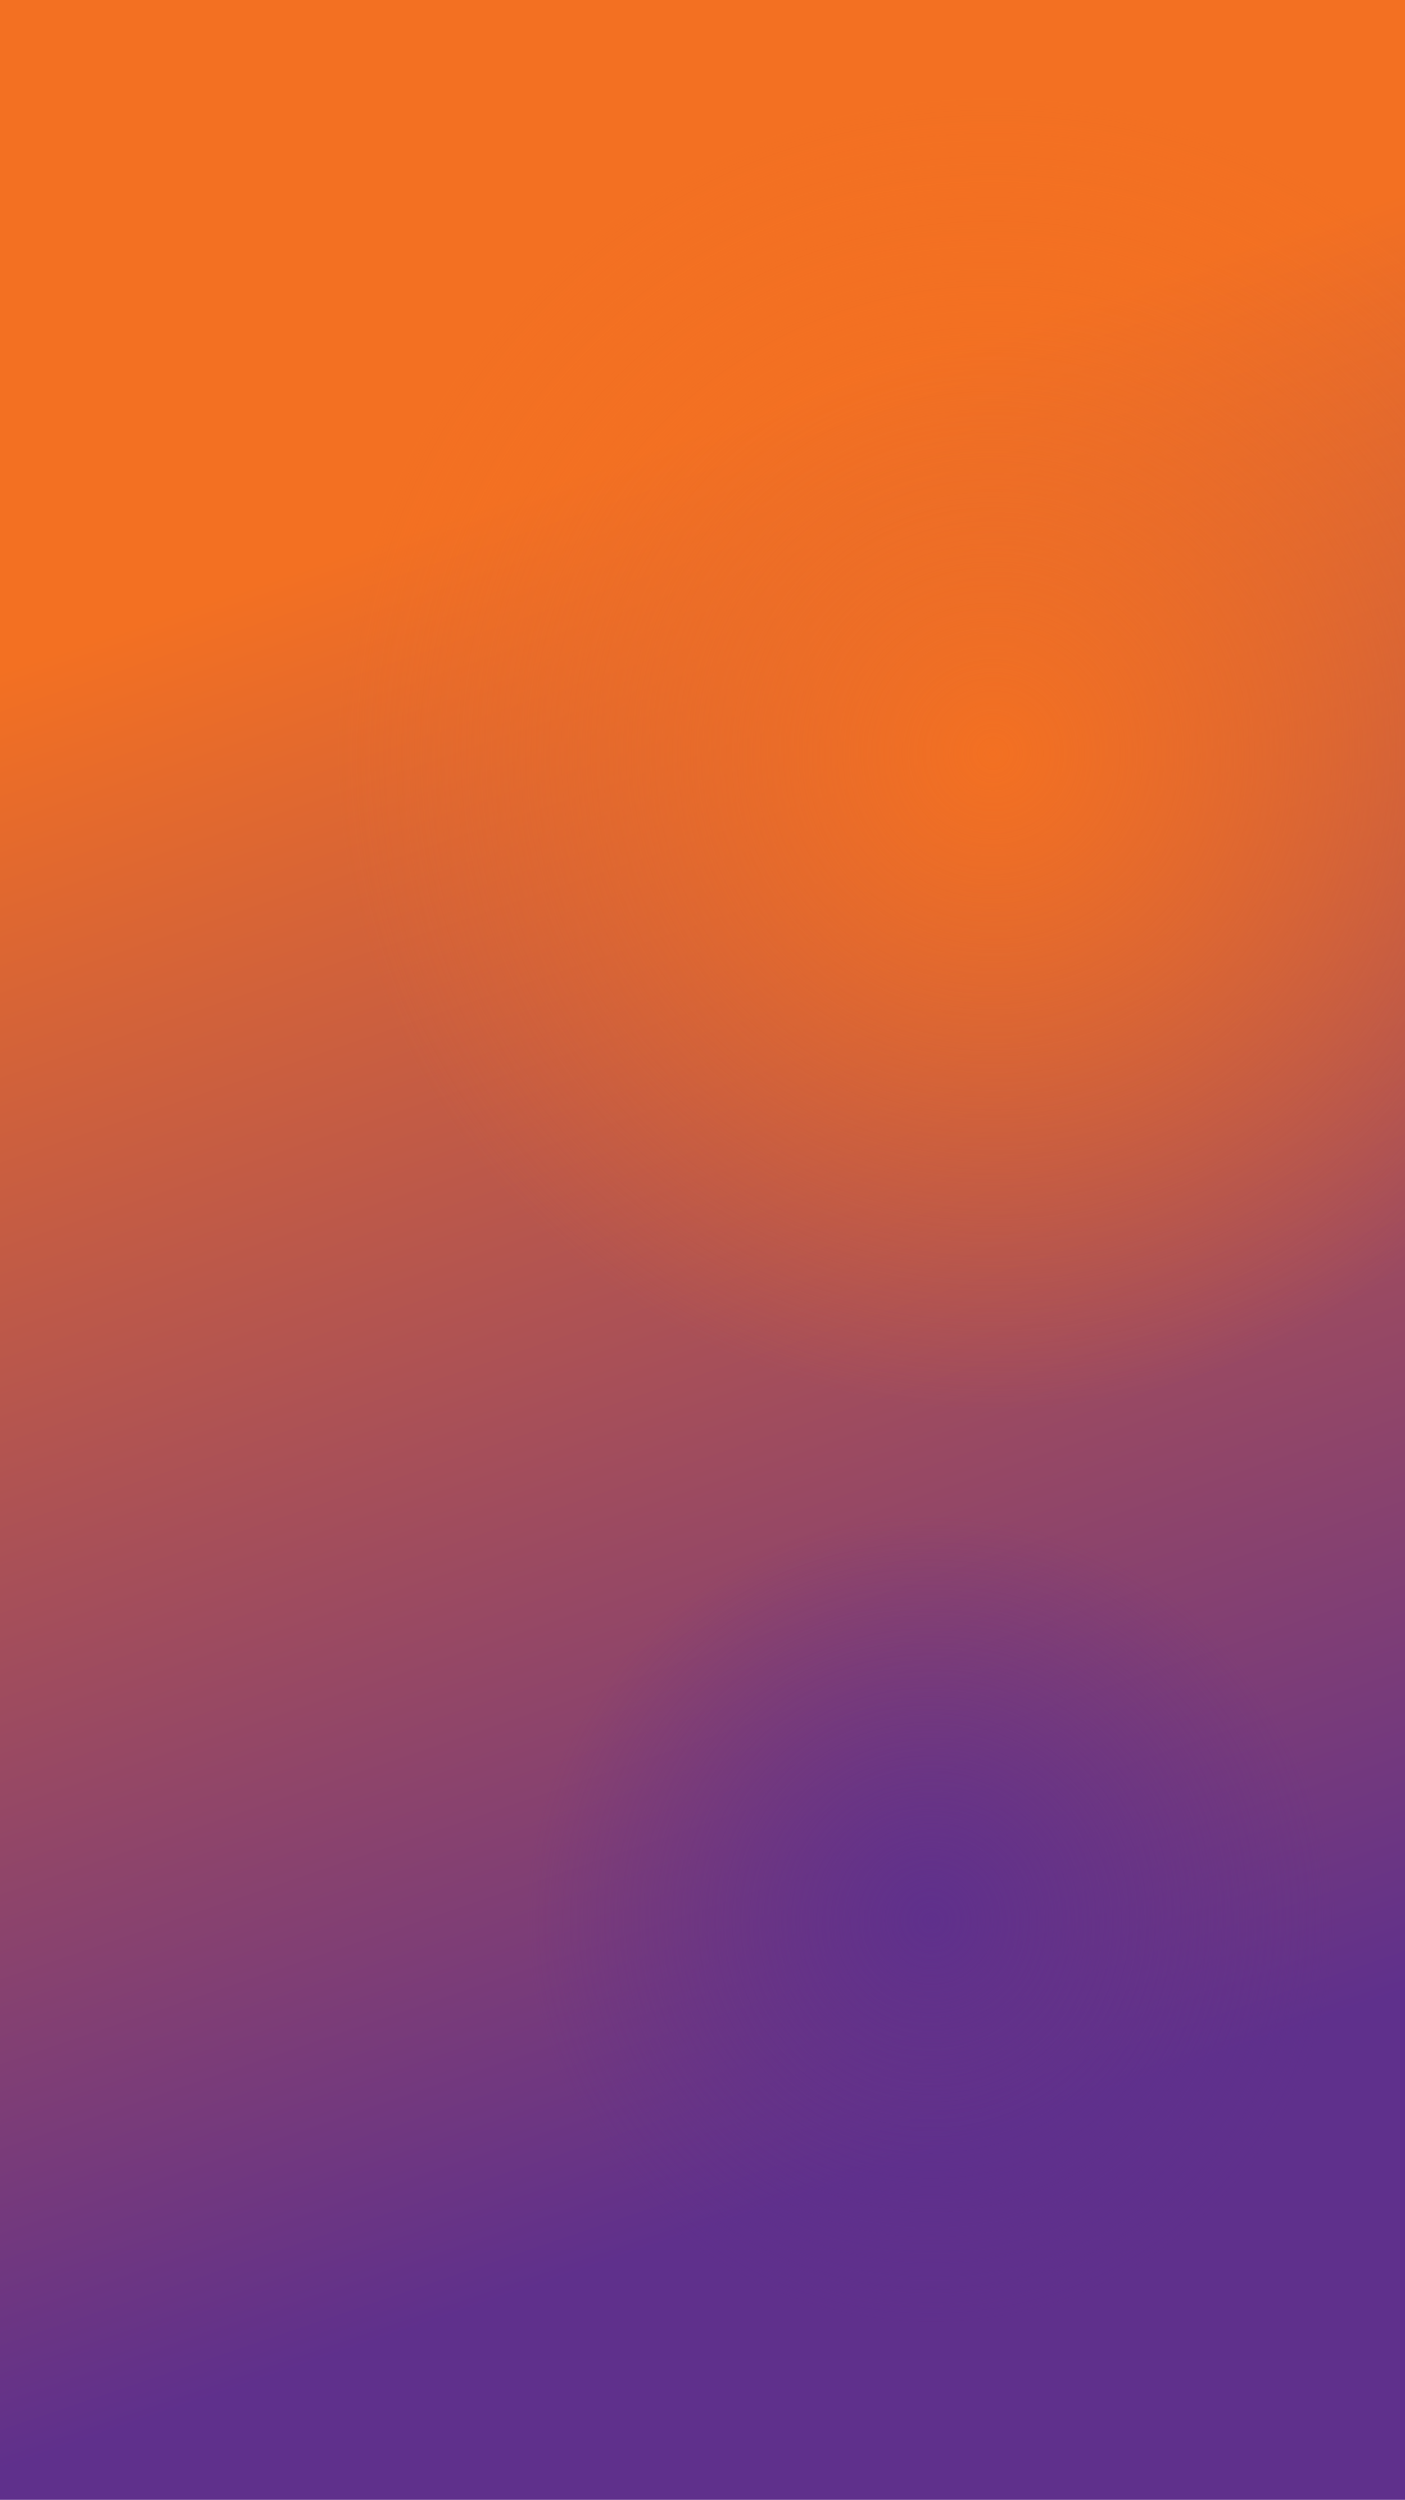 <svg width="375" height="667" viewBox="0 0 375 667" fill="none" xmlns="http://www.w3.org/2000/svg">
    <g clip-path="url(#clip0_595_254)">
        <path d="M375 0H0V667H375V0Z" fill="url(#paint0_linear_595_254)"/>
        <path d="M248.5 620C322.23 620 382 560.23 382 486.5C382 412.77 322.23 353 248.5 353C174.77 353 115 412.77 115 486.5C115 560.23 174.77 620 248.5 620Z" fill="url(#paint1_radial_595_254)"/>
        <path d="M265.5 378C386.727 378 485 279.727 485 158.5C485 37.273 386.727 -61 265.5 -61C144.273 -61 46 37.273 46 158.5C46 279.727 144.273 378 265.5 378Z" fill="url(#paint2_radial_595_254)"/>
    </g>
    <defs>
        <linearGradient id="paint0_linear_595_254" x1="100" y1="144.5" x2="247" y2="575.5" gradientUnits="userSpaceOnUse">
            <stop stop-color="#F37022"/>
            <stop offset="1" stop-color="#5F308C"/>
        </linearGradient>
        <radialGradient id="paint1_radial_595_254" cx="0" cy="0" r="1" gradientUnits="userSpaceOnUse" gradientTransform="translate(248.5 512.41) rotate(90) scale(107.59)">
            <stop stop-color="#5F308C"/>
            <stop offset="1" stop-color="#5F308C" stop-opacity="0"/>
        </radialGradient>
        <radialGradient id="paint2_radial_595_254" cx="0" cy="0" r="1" gradientUnits="userSpaceOnUse" gradientTransform="translate(265.5 201.1) rotate(90) scale(176.9)">
            <stop stop-color="#F37022"/>
            <stop offset="1" stop-color="#F37022" stop-opacity="0"/>
        </radialGradient>
        <clipPath id="clip0_595_254">
            <rect width="375" height="667" fill="white"/>
        </clipPath>
    </defs>
</svg>